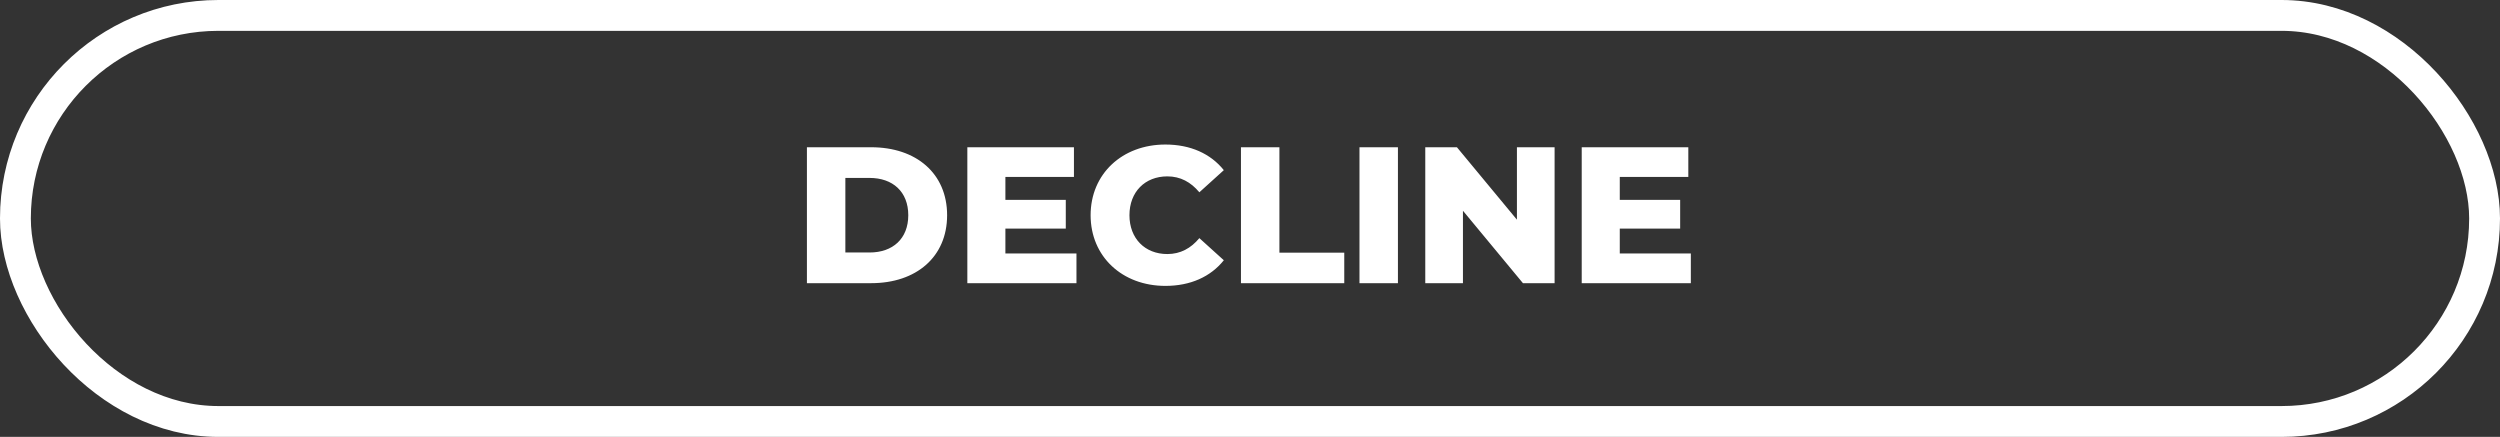 <svg width="309" height="54" viewBox="0 0 309 54" fill="none" xmlns="http://www.w3.org/2000/svg">
<rect x="0" y="0" width="309" height="54" fill="#333333" stroke="none"/>
<rect x="1.906" y="1.906" width="305.188" height="50.188" rx="25.094" stroke="white" stroke-width="3.812"/>
<path d="M99.735 35V18.2H107.679C113.247 18.2 117.063 21.44 117.063 26.6C117.063 31.76 113.247 35 107.679 35H99.735ZM104.487 31.208H107.487C110.343 31.208 112.263 29.504 112.263 26.6C112.263 23.696 110.343 21.992 107.487 21.992H104.487V31.208ZM124.267 31.328H133.051V35H119.563V18.2H132.739V21.872H124.267V24.704H131.731V28.256H124.267V31.328ZM144.04 35.336C138.712 35.336 134.8 31.712 134.8 26.6C134.8 21.488 138.712 17.864 144.04 17.864C147.136 17.864 149.632 18.992 151.264 21.032L148.24 23.768C147.184 22.496 145.888 21.8 144.28 21.8C141.52 21.8 139.6 23.72 139.6 26.6C139.6 29.48 141.52 31.4 144.28 31.4C145.888 31.4 147.184 30.704 148.24 29.432L151.264 32.168C149.632 34.208 147.136 35.336 144.04 35.336ZM153.383 35V18.2H158.135V31.232H166.151V35H153.383ZM168.032 35V18.2H172.784V35H168.032ZM187.492 18.2H192.148V35H188.236L180.82 26.048V35H176.164V18.2H180.076L187.492 27.152V18.2ZM200.204 31.328H208.988V35H195.5V18.2H208.676V21.872H200.204V24.704H207.668V28.256H200.204V31.328Z" fill="white"/>
</svg>

